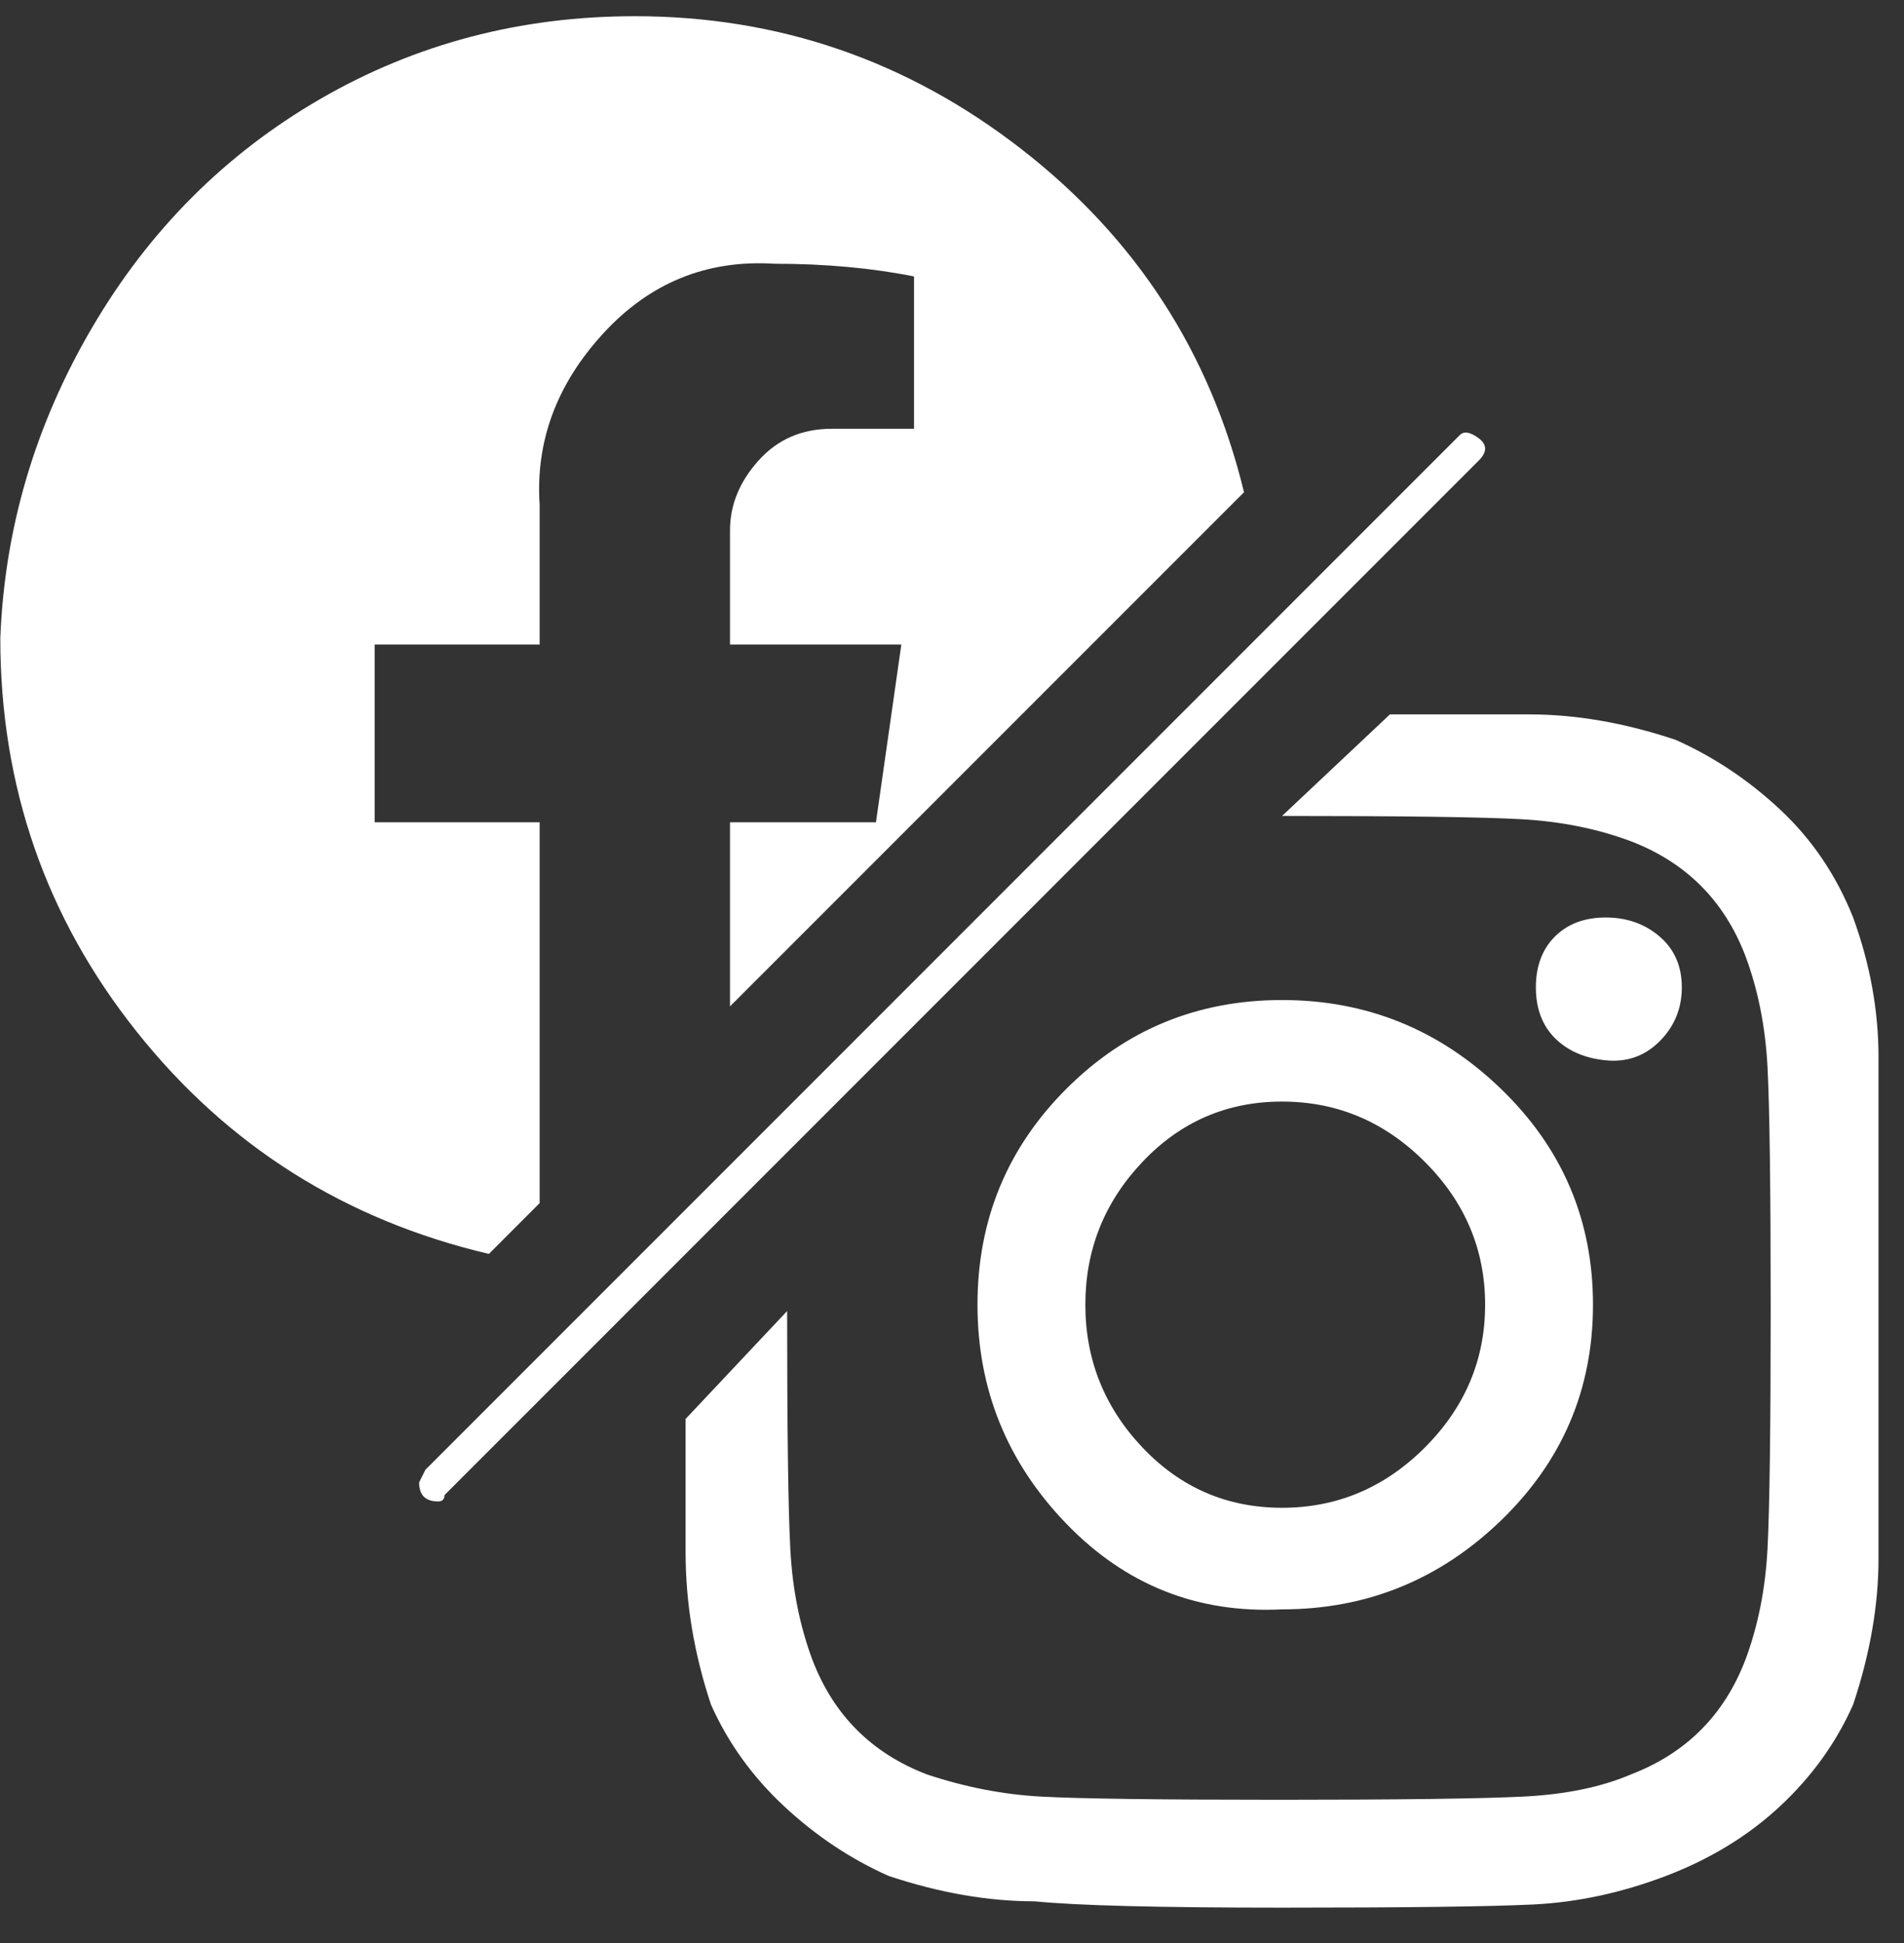 <svg width="49" height="50" viewBox="0 0 49 50" fill="none" xmlns="http://www.w3.org/2000/svg">
<rect x="0" y="0" width="49" height="50" fill="#333333" stroke="none"/>
<path d="M11.275 38.637C10.949 38.637 10.786 38.474 10.786 38.147L10.949 37.82L37.567 11.197C37.676 11.088 37.839 11.115 38.057 11.279C38.274 11.442 38.274 11.633 38.057 11.85L11.439 38.474C11.439 38.583 11.384 38.637 11.275 38.637ZM13.888 30.96V21.16H9.643V16.587H13.888V12.994C13.779 11.36 14.324 9.89 15.521 8.584C16.719 7.277 18.189 6.678 19.93 6.787C21.237 6.787 22.434 6.896 23.523 7.114V11.034H21.4C20.638 11.034 20.012 11.306 19.522 11.85C19.032 12.395 18.787 12.994 18.787 13.647V16.587H23.196L22.543 21.16H18.787V25.897L32.015 12.667C31.144 9.074 29.238 6.134 26.299 3.847C23.36 1.56 20.039 0.417 16.338 0.417C13.398 0.417 10.704 1.125 8.254 2.54C5.805 3.956 3.845 5.916 2.376 8.42C0.906 10.925 0.117 13.592 0.008 16.424C0.008 20.235 1.178 23.61 3.519 26.55C5.859 29.49 8.88 31.396 12.582 32.267L13.888 30.96ZM26.626 48.927C25.428 48.927 24.176 48.709 22.87 48.274C21.89 47.838 20.992 47.239 20.175 46.477C19.359 45.715 18.733 44.844 18.297 43.864C17.862 42.557 17.644 41.25 17.644 39.944C17.644 39.181 17.644 38.038 17.644 36.514L20.257 33.737C20.257 36.786 20.284 38.828 20.339 39.862C20.393 40.896 20.584 41.849 20.91 42.72C21.454 44.136 22.434 45.116 23.85 45.66C24.829 45.987 25.809 46.178 26.789 46.232C27.769 46.286 29.81 46.314 32.913 46.314C36.015 46.314 38.111 46.286 39.2 46.232C40.288 46.178 41.214 45.987 41.976 45.66C43.391 45.116 44.371 44.136 44.915 42.72C45.242 41.849 45.432 40.896 45.487 39.862C45.541 38.828 45.569 36.759 45.569 33.655C45.569 30.552 45.541 28.483 45.487 27.449C45.432 26.414 45.242 25.461 44.915 24.59C44.371 23.175 43.391 22.195 41.976 21.65C41.105 21.324 40.152 21.133 39.118 21.079C38.084 21.024 36.043 20.997 32.994 20.997L35.77 18.384C37.295 18.384 38.492 18.384 39.363 18.384C40.561 18.384 41.813 18.601 43.119 19.037C44.099 19.473 44.997 20.071 45.813 20.834C46.63 21.596 47.256 22.521 47.691 23.61C48.127 24.808 48.344 26.006 48.344 27.204C48.344 28.401 48.344 30.552 48.344 33.655C48.344 36.759 48.344 38.909 48.344 40.107C48.344 41.305 48.127 42.557 47.691 43.864C47.256 44.844 46.63 45.715 45.813 46.477C44.997 47.239 44.017 47.838 42.874 48.274C41.731 48.709 40.588 48.954 39.445 49.009C38.302 49.063 36.151 49.09 32.994 49.09C29.837 49.09 27.714 49.036 26.626 48.927ZM25.156 33.574C25.156 31.396 25.918 29.545 27.442 28.02C28.966 26.496 30.817 25.734 32.994 25.734C35.172 25.734 37.05 26.496 38.628 28.02C40.207 29.545 40.996 31.396 40.996 33.574C40.996 35.751 40.207 37.602 38.628 39.127C37.05 40.651 35.172 41.414 32.994 41.414C30.817 41.523 28.966 40.788 27.442 39.209C25.918 37.63 25.156 35.751 25.156 33.574ZM27.932 33.574C27.932 34.989 28.422 36.214 29.402 37.249C30.382 38.283 31.579 38.8 32.994 38.8C34.41 38.8 35.634 38.283 36.669 37.249C37.703 36.214 38.22 34.989 38.22 33.574C38.22 32.158 37.703 30.933 36.669 29.899C35.634 28.864 34.41 28.347 32.994 28.347C31.579 28.347 30.382 28.864 29.402 29.899C28.422 30.933 27.932 32.158 27.932 33.574ZM39.526 25.407C39.526 24.863 39.69 24.427 40.016 24.1C40.343 23.774 40.778 23.61 41.323 23.61C41.867 23.61 42.33 23.774 42.711 24.1C43.092 24.427 43.282 24.863 43.282 25.407C43.282 25.951 43.092 26.414 42.711 26.795C42.33 27.176 41.867 27.34 41.323 27.285C40.778 27.231 40.343 27.04 40.016 26.714C39.69 26.387 39.526 25.951 39.526 25.407Z" fill="white"/>
</svg>
